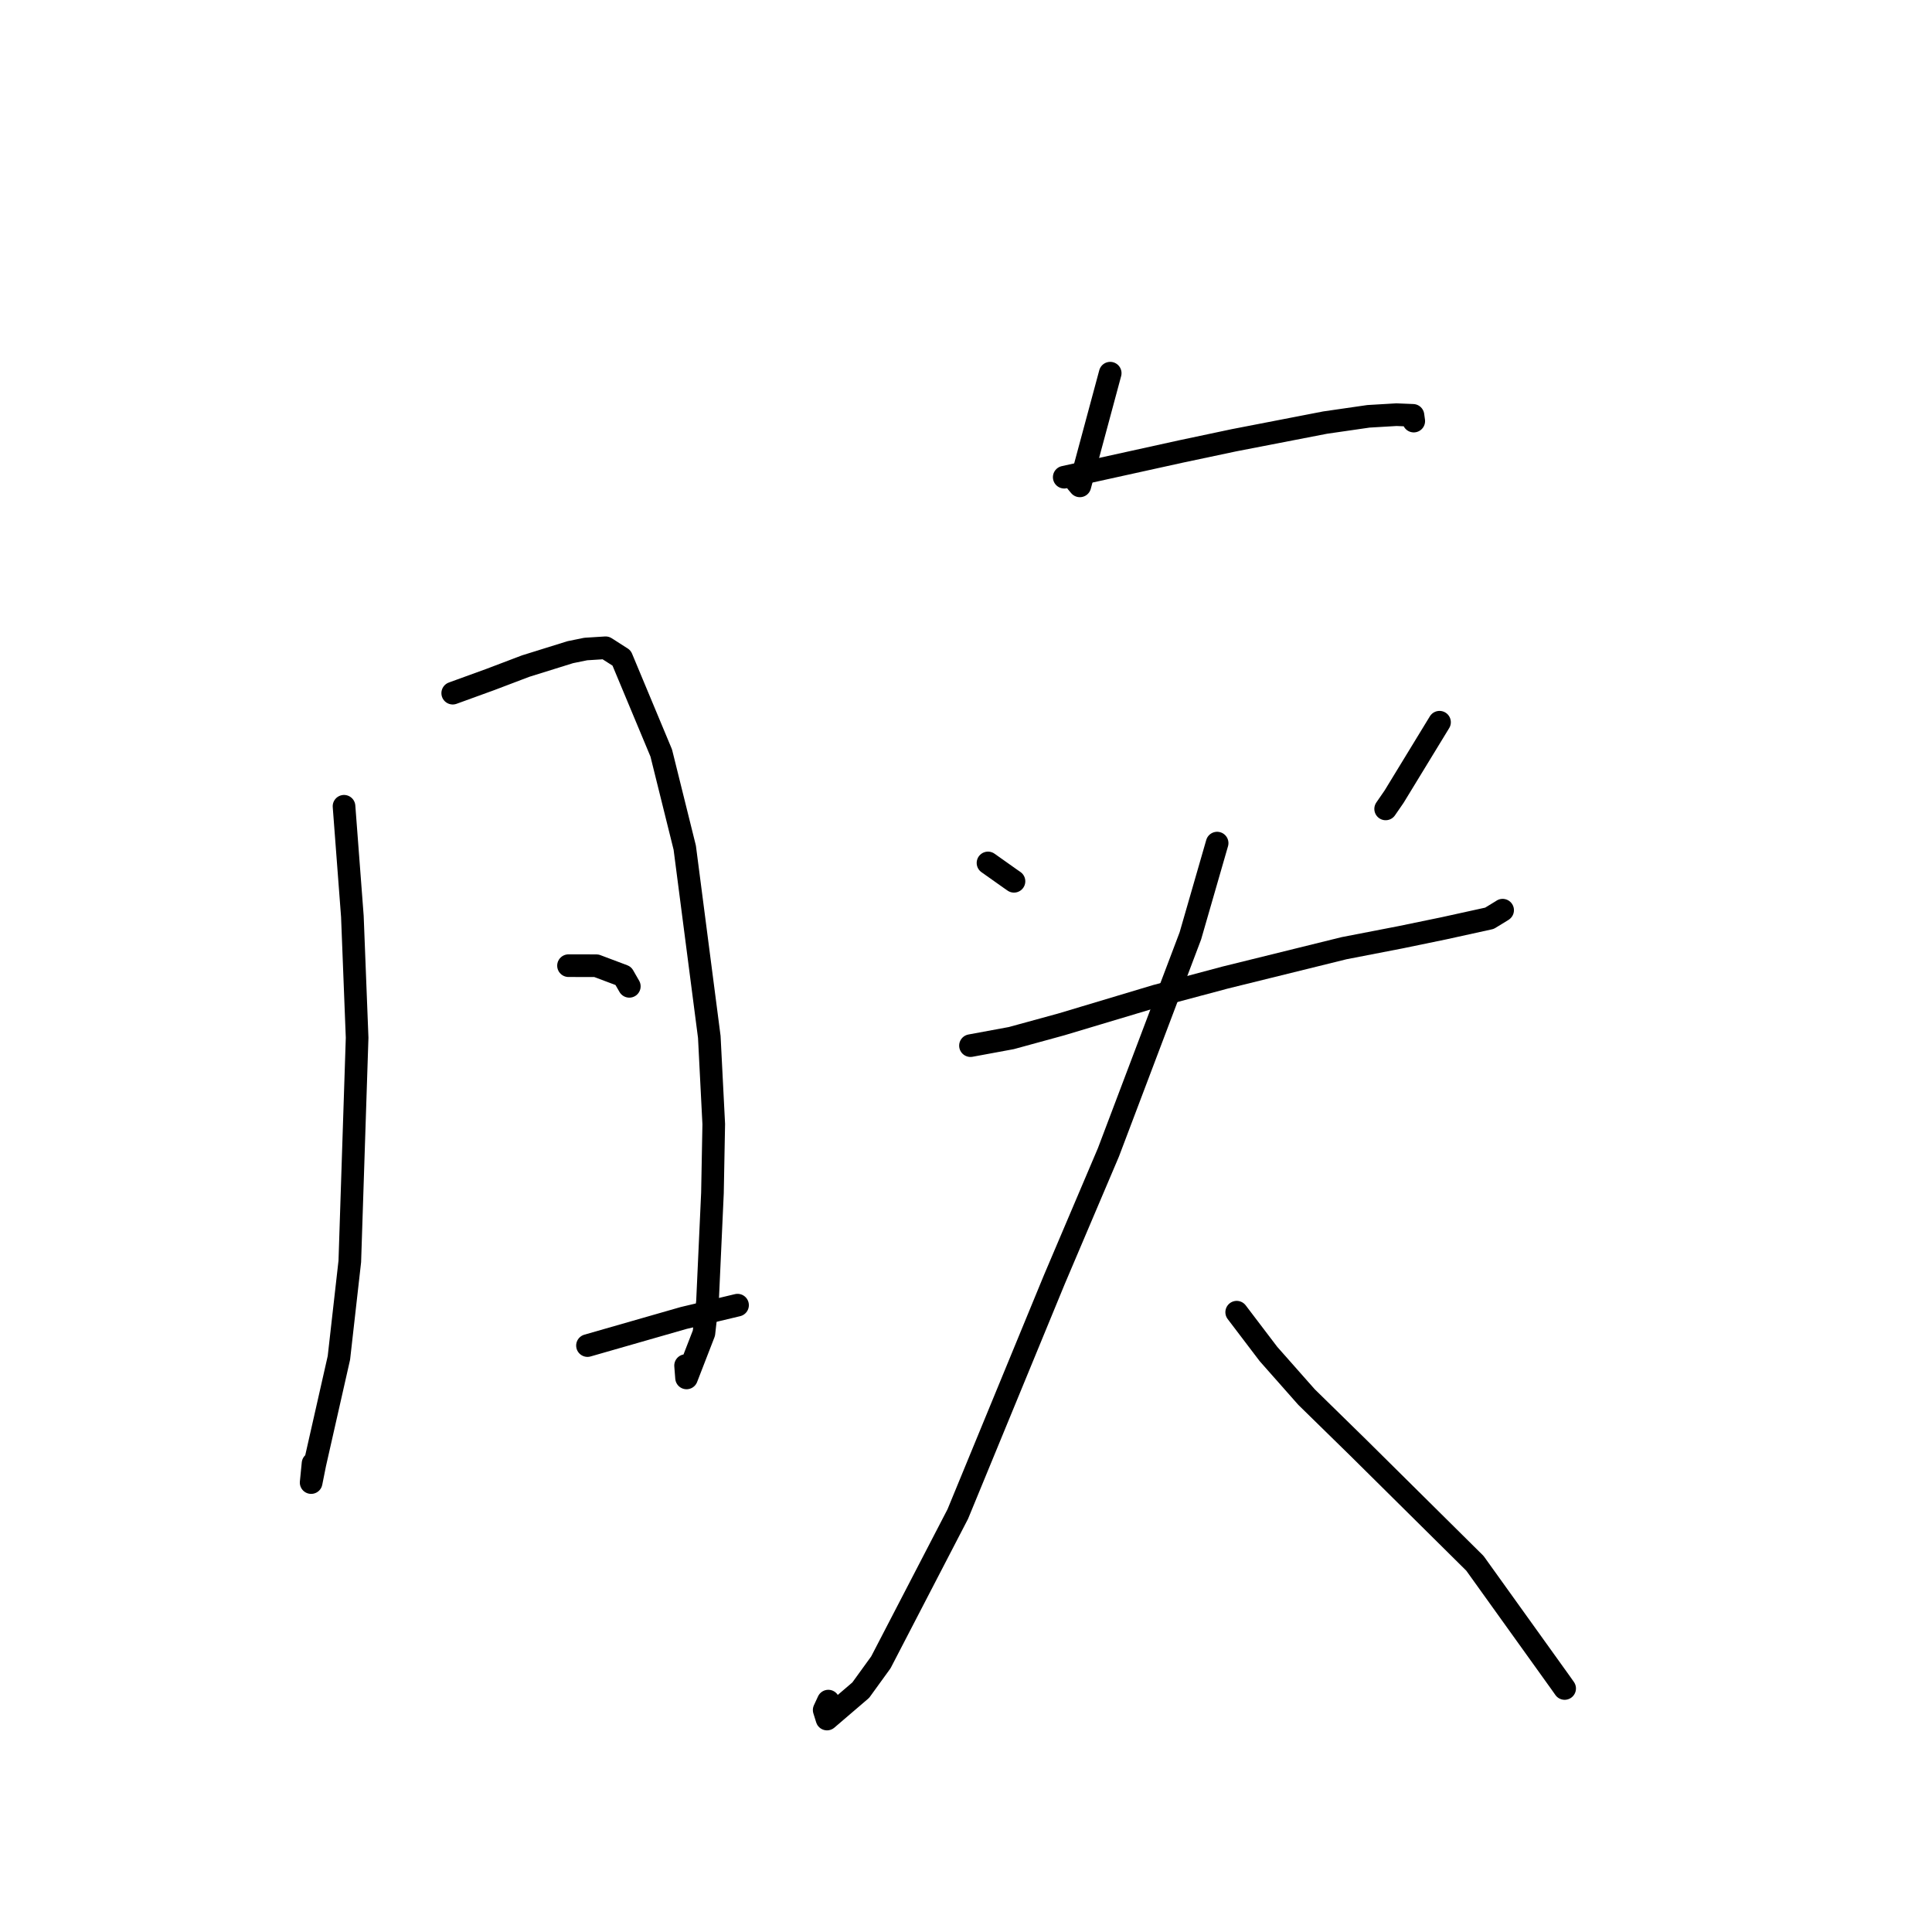 <?xml version="1.0" standalone="no"?>
    <svg width="256" height="256" xmlns="http://www.w3.org/2000/svg" version="1.1">
    <polyline stroke="black" stroke-width="3" stroke-linecap="round" fill="transparent" stroke-linejoin="round" points="45.585 106.835 46.691 121.422 47.32 137.504 46.351 167.141 44.907 179.921 41.724 193.973 41.229 196.448 41.479 193.914 " />
        <polyline stroke="black" stroke-width="3" stroke-linecap="round" fill="transparent" stroke-linejoin="round" points="59.988 91.847 64.974 90.036 69.663 88.256 75.565 86.417 77.613 85.999 80.245 85.833 82.364 87.188 87.618 99.778 90.733 112.32 93.986 137.4 94.575 148.948 94.404 158.072 93.747 172.458 93.272 176.651 90.972 182.582 90.843 180.949 " />
        <polyline stroke="black" stroke-width="3" stroke-linecap="round" fill="transparent" stroke-linejoin="round" points="75.33 127.956 79.019 127.962 82.589 129.305 83.142 130.268 83.387 130.694 " />
        <polyline stroke="black" stroke-width="3" stroke-linecap="round" fill="transparent" stroke-linejoin="round" points="77.844 178.295 90.581 174.641 94.964 173.601 97.477 173 97.729 172.94 " />
        <polyline stroke="black" stroke-width="3" stroke-linecap="round" fill="transparent" stroke-linejoin="round" points="147.108 49.448 143.086 64.381 142.678 63.895 " />
        <polyline stroke="black" stroke-width="3" stroke-linecap="round" fill="transparent" stroke-linejoin="round" points="141.016 63.23 156.477 59.824 163.51 58.336 175.578 55.997 181.328 55.165 185.041 54.946 187.225 55.035 187.303 55.601 187.33 55.796 " />
        <polyline stroke="black" stroke-width="3" stroke-linecap="round" fill="transparent" stroke-linejoin="round" points="130.915 114.344 133.86 116.429 134.358 116.775 " />
        <polyline stroke="black" stroke-width="3" stroke-linecap="round" fill="transparent" stroke-linejoin="round" points="190.744 95.698 184.721 105.569 183.606 107.185 " />
        <polyline stroke="black" stroke-width="3" stroke-linecap="round" fill="transparent" stroke-linejoin="round" points="128.593 138.553 134.007 137.552 140.61 135.743 153.217 131.963 162.322 129.536 178.104 125.639 185.599 124.187 191.347 123 197.36 121.678 198.995 120.679 199.073 120.627 199.106 120.604 " />
        <polyline stroke="black" stroke-width="3" stroke-linecap="round" fill="transparent" stroke-linejoin="round" points="161.276 111.716 157.729 124.012 146.872 152.693 139.706 169.551 126.912 200.619 116.721 220.268 114.052 223.955 109.582 227.782 109.209 226.586 109.756 225.406 " />
        <polyline stroke="black" stroke-width="3" stroke-linecap="round" fill="transparent" stroke-linejoin="round" points="163.868 173.873 168.078 179.412 173.121 185.117 179.947 191.8 195.434 207.144 206.819 223.017 207.323 223.733 " />
        </svg>
